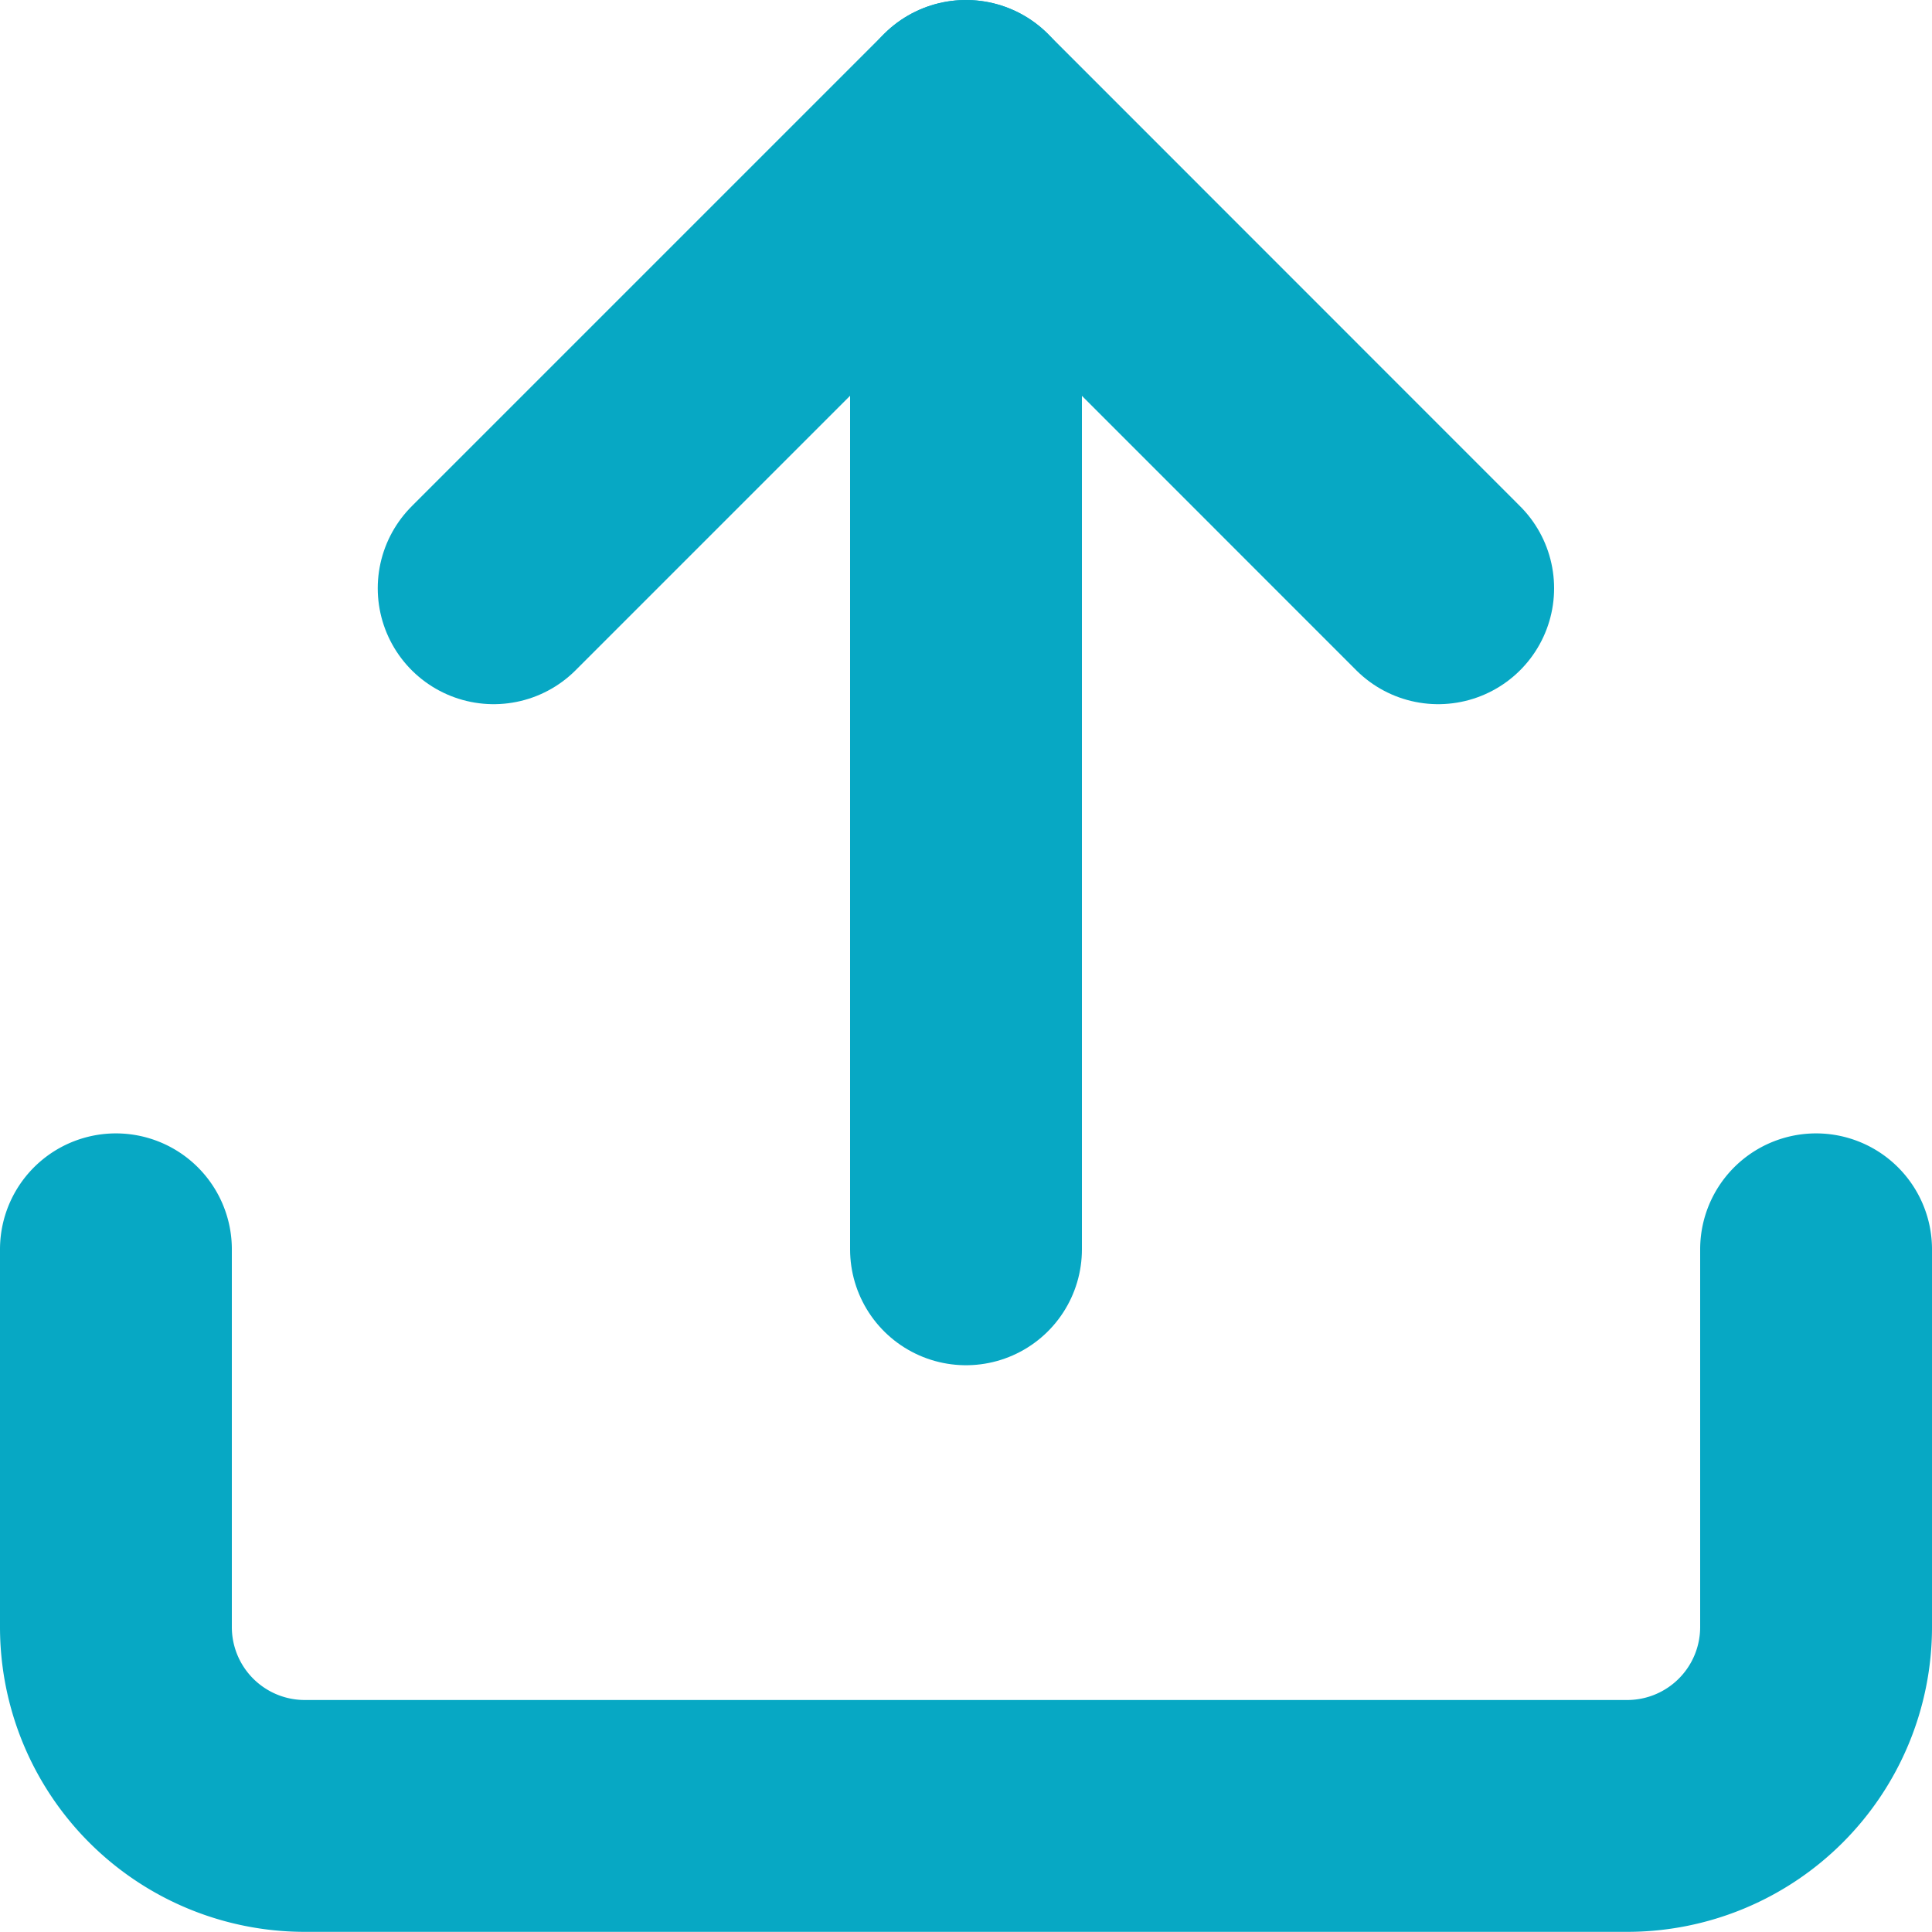 <svg xmlns="http://www.w3.org/2000/svg" width="12.5" height="12.5" viewBox="0 0 12.5 12.5">
  <g id="Icon_feather-upload" data-name="Icon feather-upload" transform="translate(-3.75 -3.75)">
    <path id="Path_16687" data-name="Path 16687" d="M15.5,22.5v2.444a1.222,1.222,0,0,1-1.222,1.222H5.722A1.222,1.222,0,0,1,4.5,24.944V22.5" transform="translate(0 -10.667)" fill="none" stroke="#07a8c4" stroke-linecap="round" stroke-linejoin="round" stroke-width="1.5"/>
    <path id="Path_16688" data-name="Path 16688" d="M16.611,7.556,13.556,4.5,10.5,7.556" transform="translate(-3.556)" fill="none" stroke="#07a8c4" stroke-linecap="round" stroke-linejoin="round" stroke-width="1.5"/>
    <path id="Path_16689" data-name="Path 16689" d="M18,4.5v7.333" transform="translate(-8)" fill="none" stroke="#07a8c4" stroke-linecap="round" stroke-linejoin="round" stroke-width="1.5"/>
  </g>
</svg>
